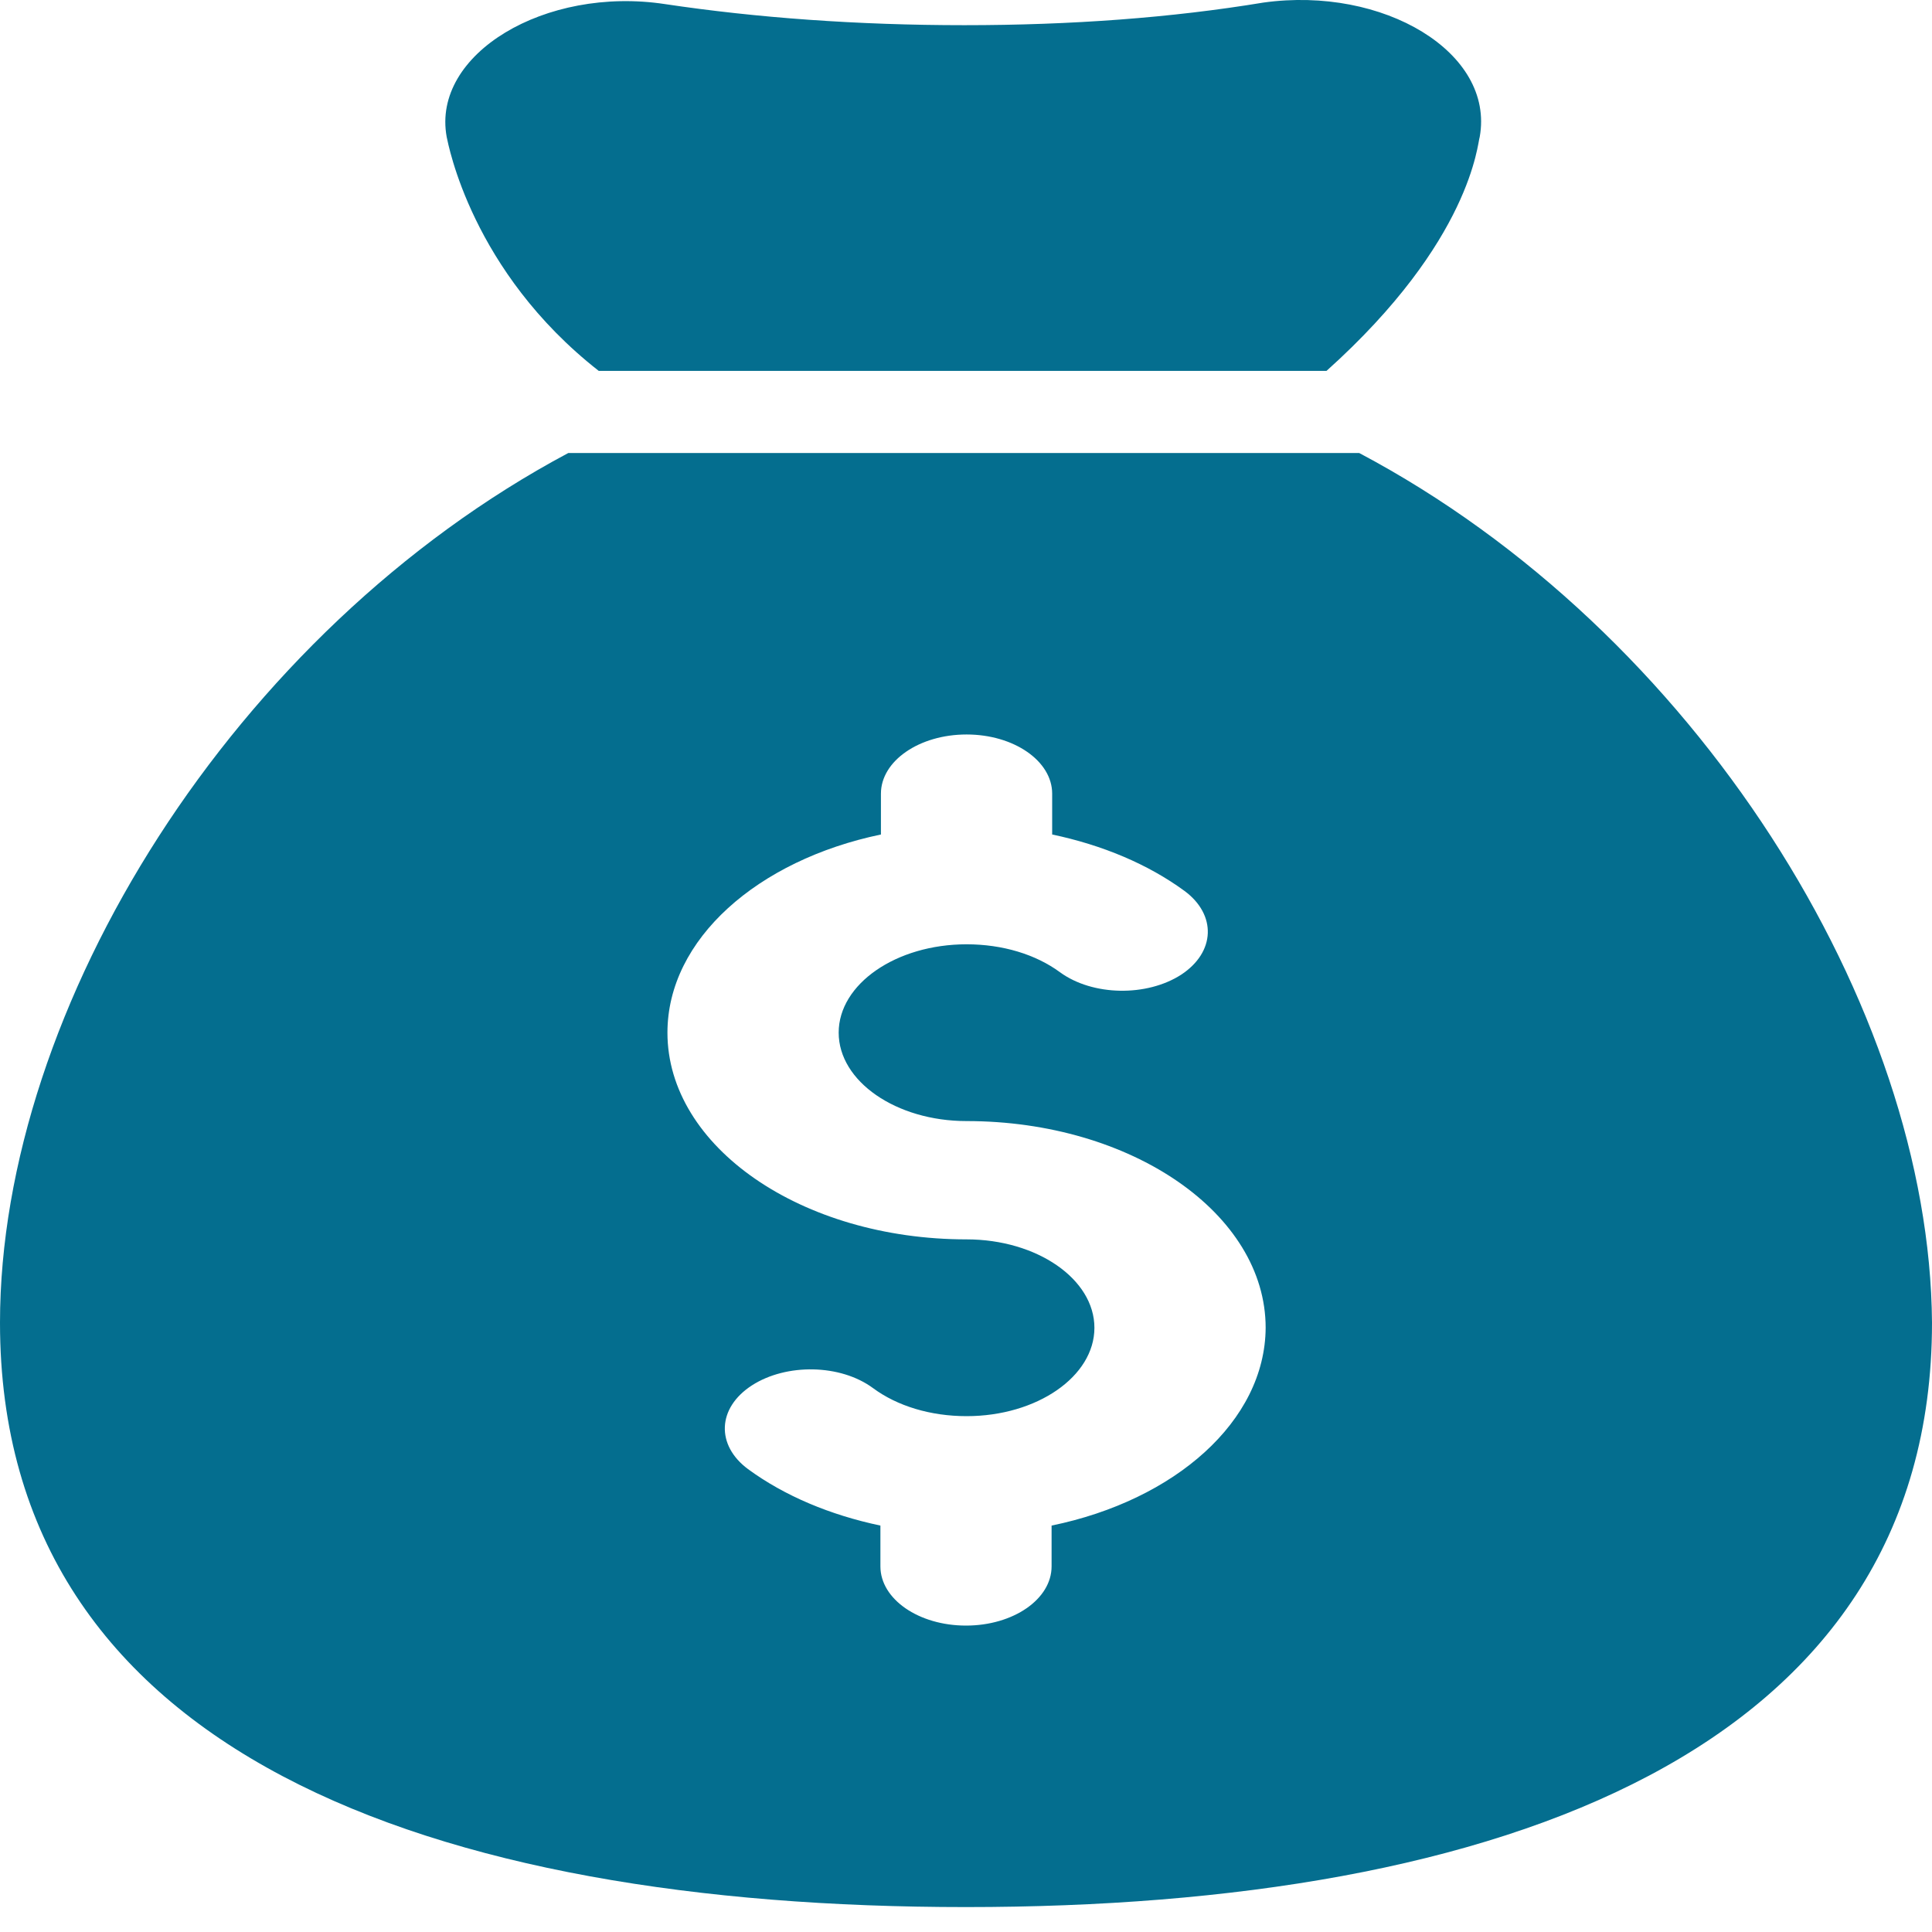 <svg width="30" height="30" viewBox="0 0 30 30" fill="none" xmlns="http://www.w3.org/2000/svg">
<path d="M9.297 5.759H20.598C22.854 3.734 22.942 2.217 22.977 2.126C23.213 0.814 21.481 -0.22 19.618 0.04C18.192 0.276 16.636 0.391 14.974 0.391C13.312 0.391 11.746 0.276 10.329 0.064C8.466 -0.22 6.7 0.838 6.936 2.126C6.962 2.241 7.321 4.211 9.297 5.759Z" fill="#046E8F"/>
<path d="M21.105 7.034H8.825C3.63 9.803 0 15.643 0 20.539C0 27.225 6.717 29.613 15 29.613C23.283 29.613 30 27.195 30 20.539C29.965 15.643 26.335 9.803 21.105 7.034ZM16.329 23.689V24.323C16.329 24.831 15.735 25.242 15 25.242C14.265 25.242 13.671 24.831 13.671 24.323V23.689C12.892 23.525 12.184 23.229 11.615 22.812C11.117 22.443 11.134 21.863 11.676 21.512C12.21 21.168 13.05 21.18 13.557 21.555C13.933 21.833 14.449 21.99 15.009 21.99C16.102 21.99 16.994 21.373 16.994 20.618C16.994 19.862 16.102 19.245 15.009 19.245C12.446 19.245 10.364 17.807 10.364 16.035C10.364 14.585 11.764 13.357 13.679 12.958V12.324C13.679 11.816 14.274 11.405 15.009 11.405C15.743 11.405 16.338 11.816 16.338 12.324V12.958C17.117 13.122 17.825 13.418 18.394 13.835C18.892 14.204 18.875 14.784 18.341 15.135C17.808 15.479 16.968 15.467 16.461 15.098C16.084 14.82 15.569 14.663 15.009 14.663C13.915 14.663 13.023 15.28 13.023 16.035C13.023 16.791 13.915 17.408 15.009 17.408C17.571 17.408 19.653 18.846 19.653 20.618C19.644 22.068 18.245 23.296 16.329 23.689Z" fill="#046E8F"/>
</svg>
